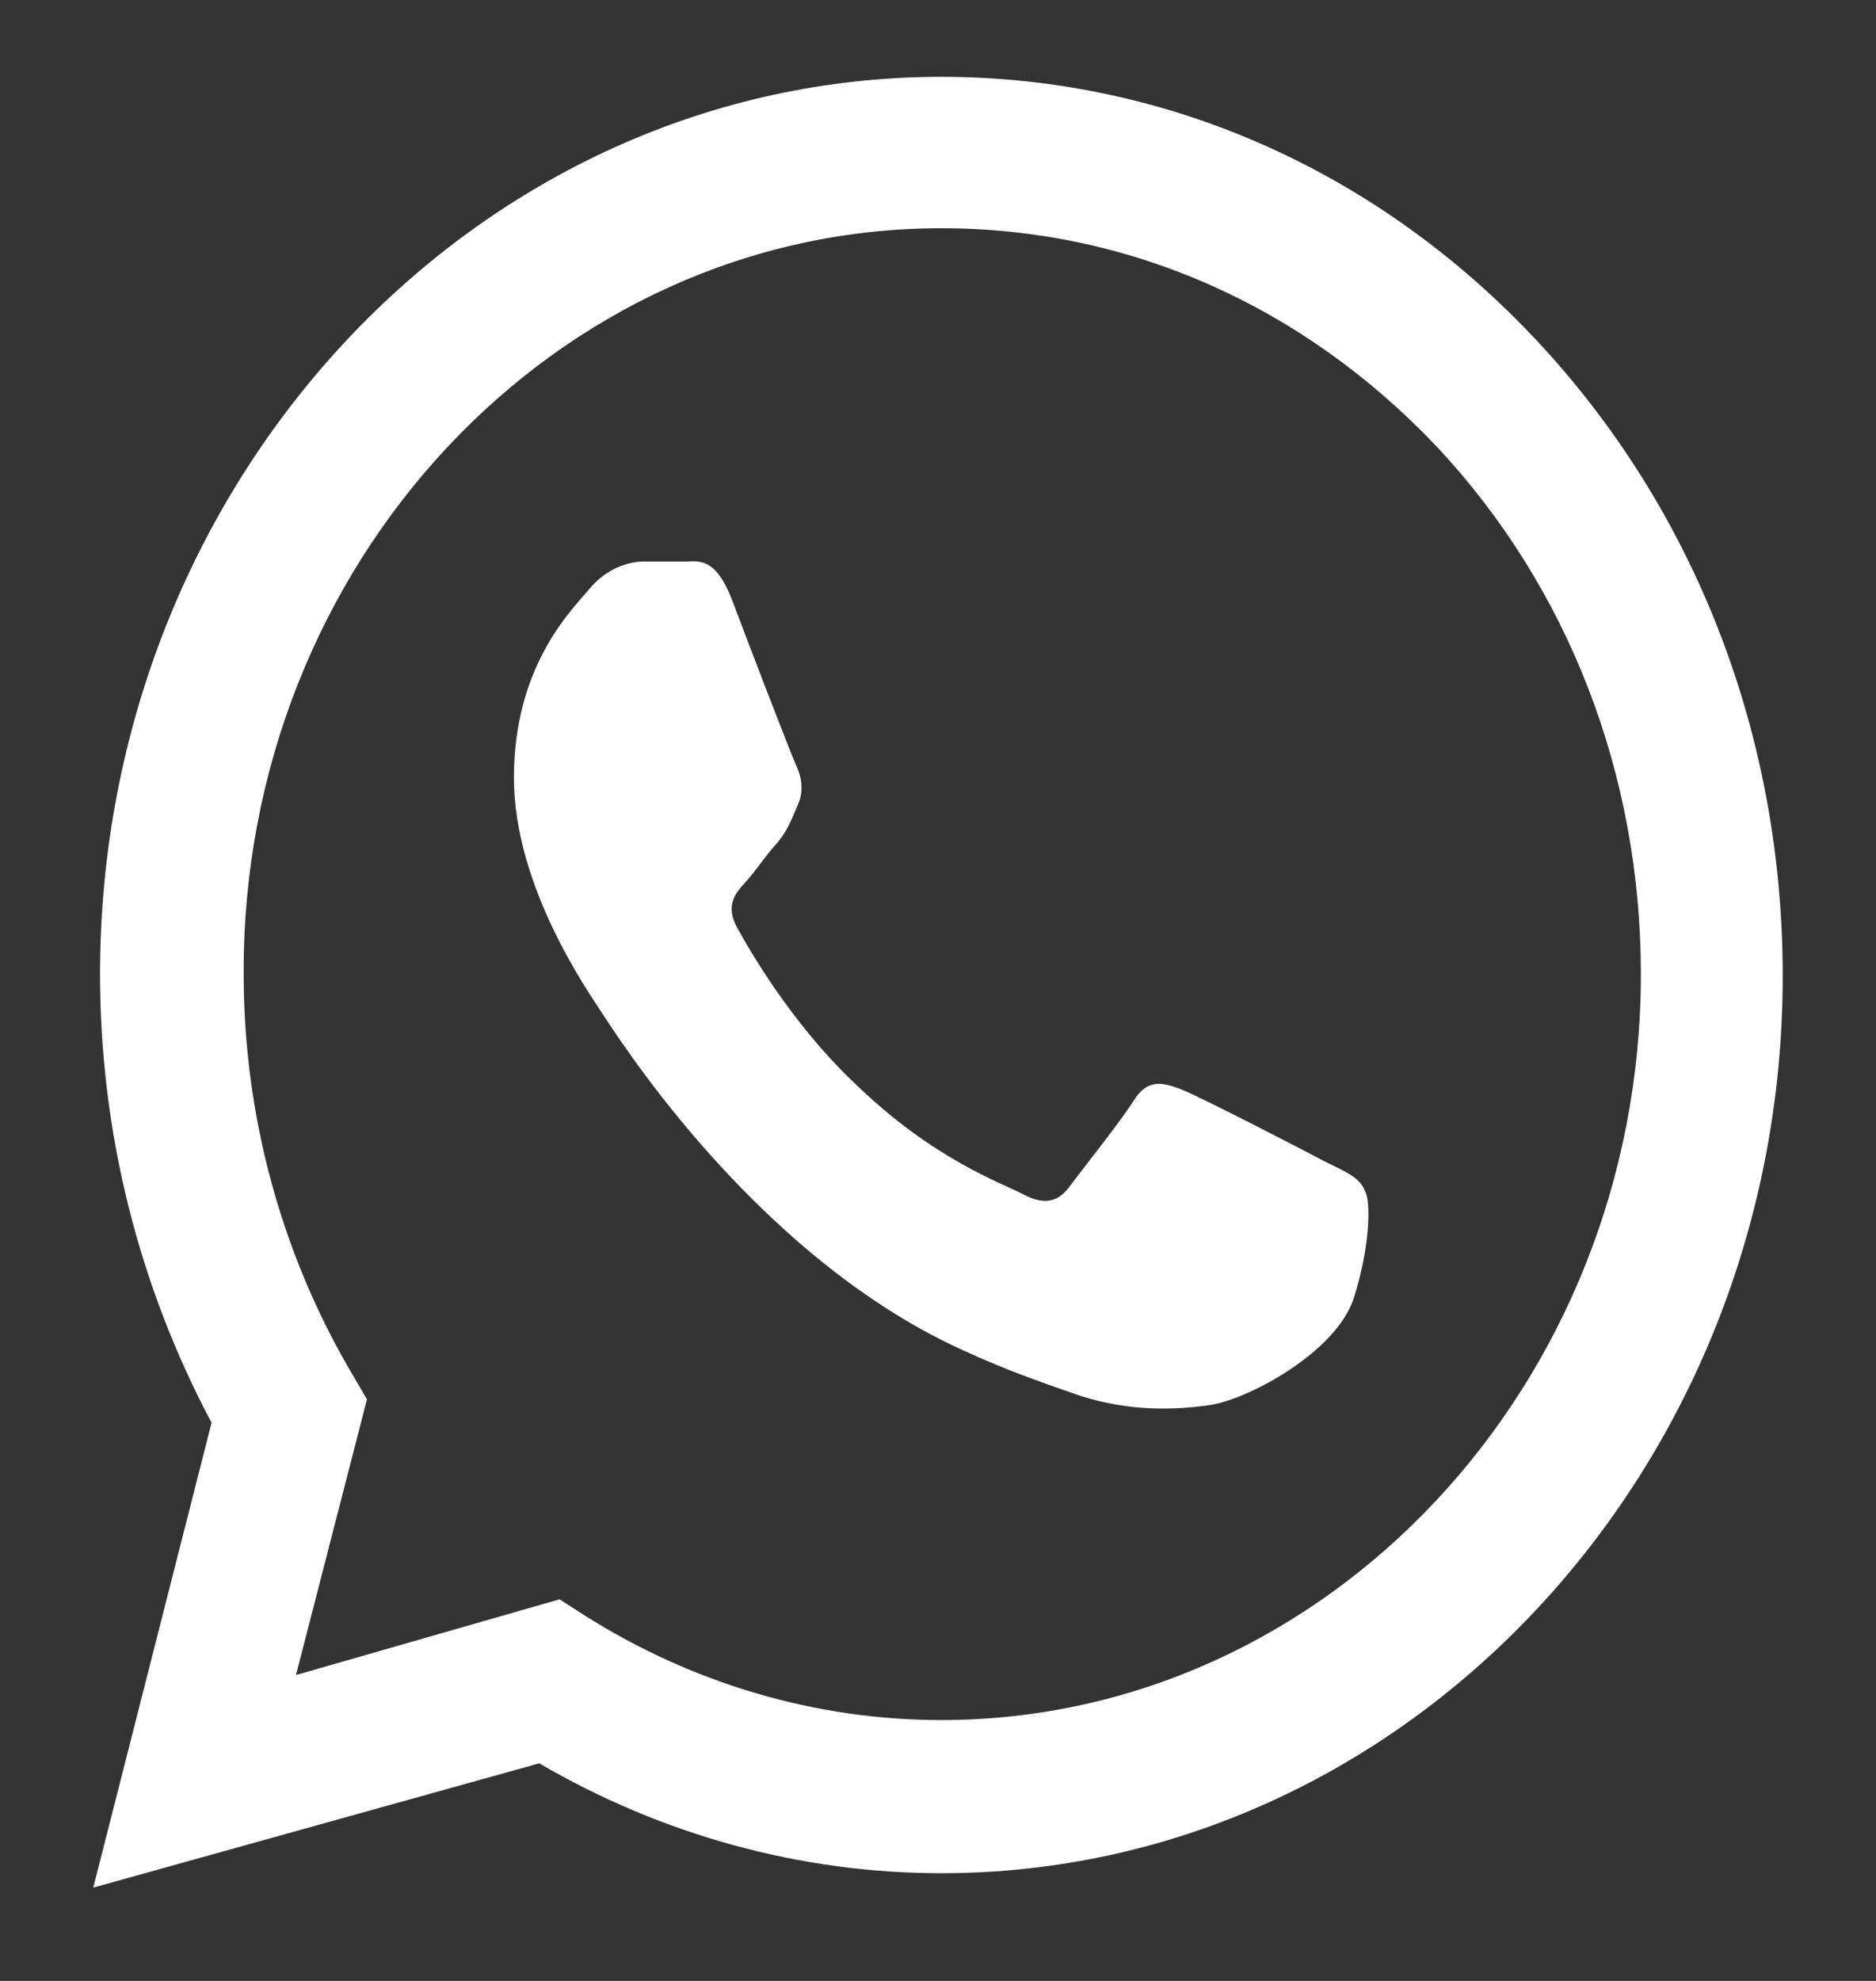 <svg width="18" height="19" viewBox="0 0 18 19" fill="none" xmlns="http://www.w3.org/2000/svg">
<rect x="0" y="0" width="18" height="19" fill="#333333" stroke="none"/>
<g clip-path="url(#clip0_7_173)">
<path d="M14.739 3.26C13.215 1.636 11.188 0.737 9.032 0.737C4.591 0.737 0.96 4.591 0.96 9.343C0.96 10.864 1.332 12.333 2.03 13.646L0.895 18.105L5.174 16.913C6.358 17.604 7.687 17.967 9.032 17.967C13.474 17.967 17.105 14.113 17.105 9.361C17.105 7.045 16.262 4.885 14.739 3.26ZM9.032 16.498C7.833 16.498 6.65 16.152 5.612 15.496L5.369 15.34L2.84 16.066L3.521 13.422L3.359 13.145C2.694 12.005 2.338 10.691 2.338 9.343C2.321 5.403 5.336 2.189 9.032 2.189C10.832 2.189 12.502 2.932 13.782 4.28C15.047 5.628 15.744 7.425 15.744 9.343C15.744 13.284 12.729 16.498 9.032 16.498ZM12.712 11.141C12.518 11.037 11.513 10.518 11.334 10.449C11.156 10.38 11.01 10.346 10.88 10.553C10.751 10.76 10.362 11.244 10.248 11.4C10.135 11.538 10.005 11.555 9.811 11.452C9.616 11.348 8.951 11.123 8.19 10.38C7.59 9.81 7.184 9.101 7.071 8.894C6.958 8.687 7.055 8.566 7.152 8.462C7.249 8.358 7.347 8.203 7.46 8.082C7.557 7.961 7.59 7.874 7.655 7.719C7.719 7.581 7.687 7.442 7.638 7.339C7.59 7.235 7.184 6.181 7.022 5.749C6.86 5.334 6.698 5.386 6.568 5.386C6.455 5.386 6.309 5.386 6.179 5.386C6.05 5.386 5.823 5.438 5.644 5.662C5.466 5.87 4.931 6.405 4.931 7.46C4.931 8.514 5.661 9.533 5.758 9.689C5.855 9.827 7.184 12.005 9.211 12.938C9.697 13.163 10.07 13.284 10.362 13.387C10.848 13.543 11.286 13.525 11.626 13.474C12.015 13.405 12.826 12.955 12.988 12.454C13.15 11.953 13.15 11.521 13.101 11.434C13.053 11.296 12.923 11.244 12.712 11.141Z" fill="white"/>
</g>
<defs>
<clipPath id="clip0_7_173">
<rect width="16.21" height="17.368" fill="white" transform="translate(0.895 0.737)"/>
</clipPath>
</defs>
</svg>
